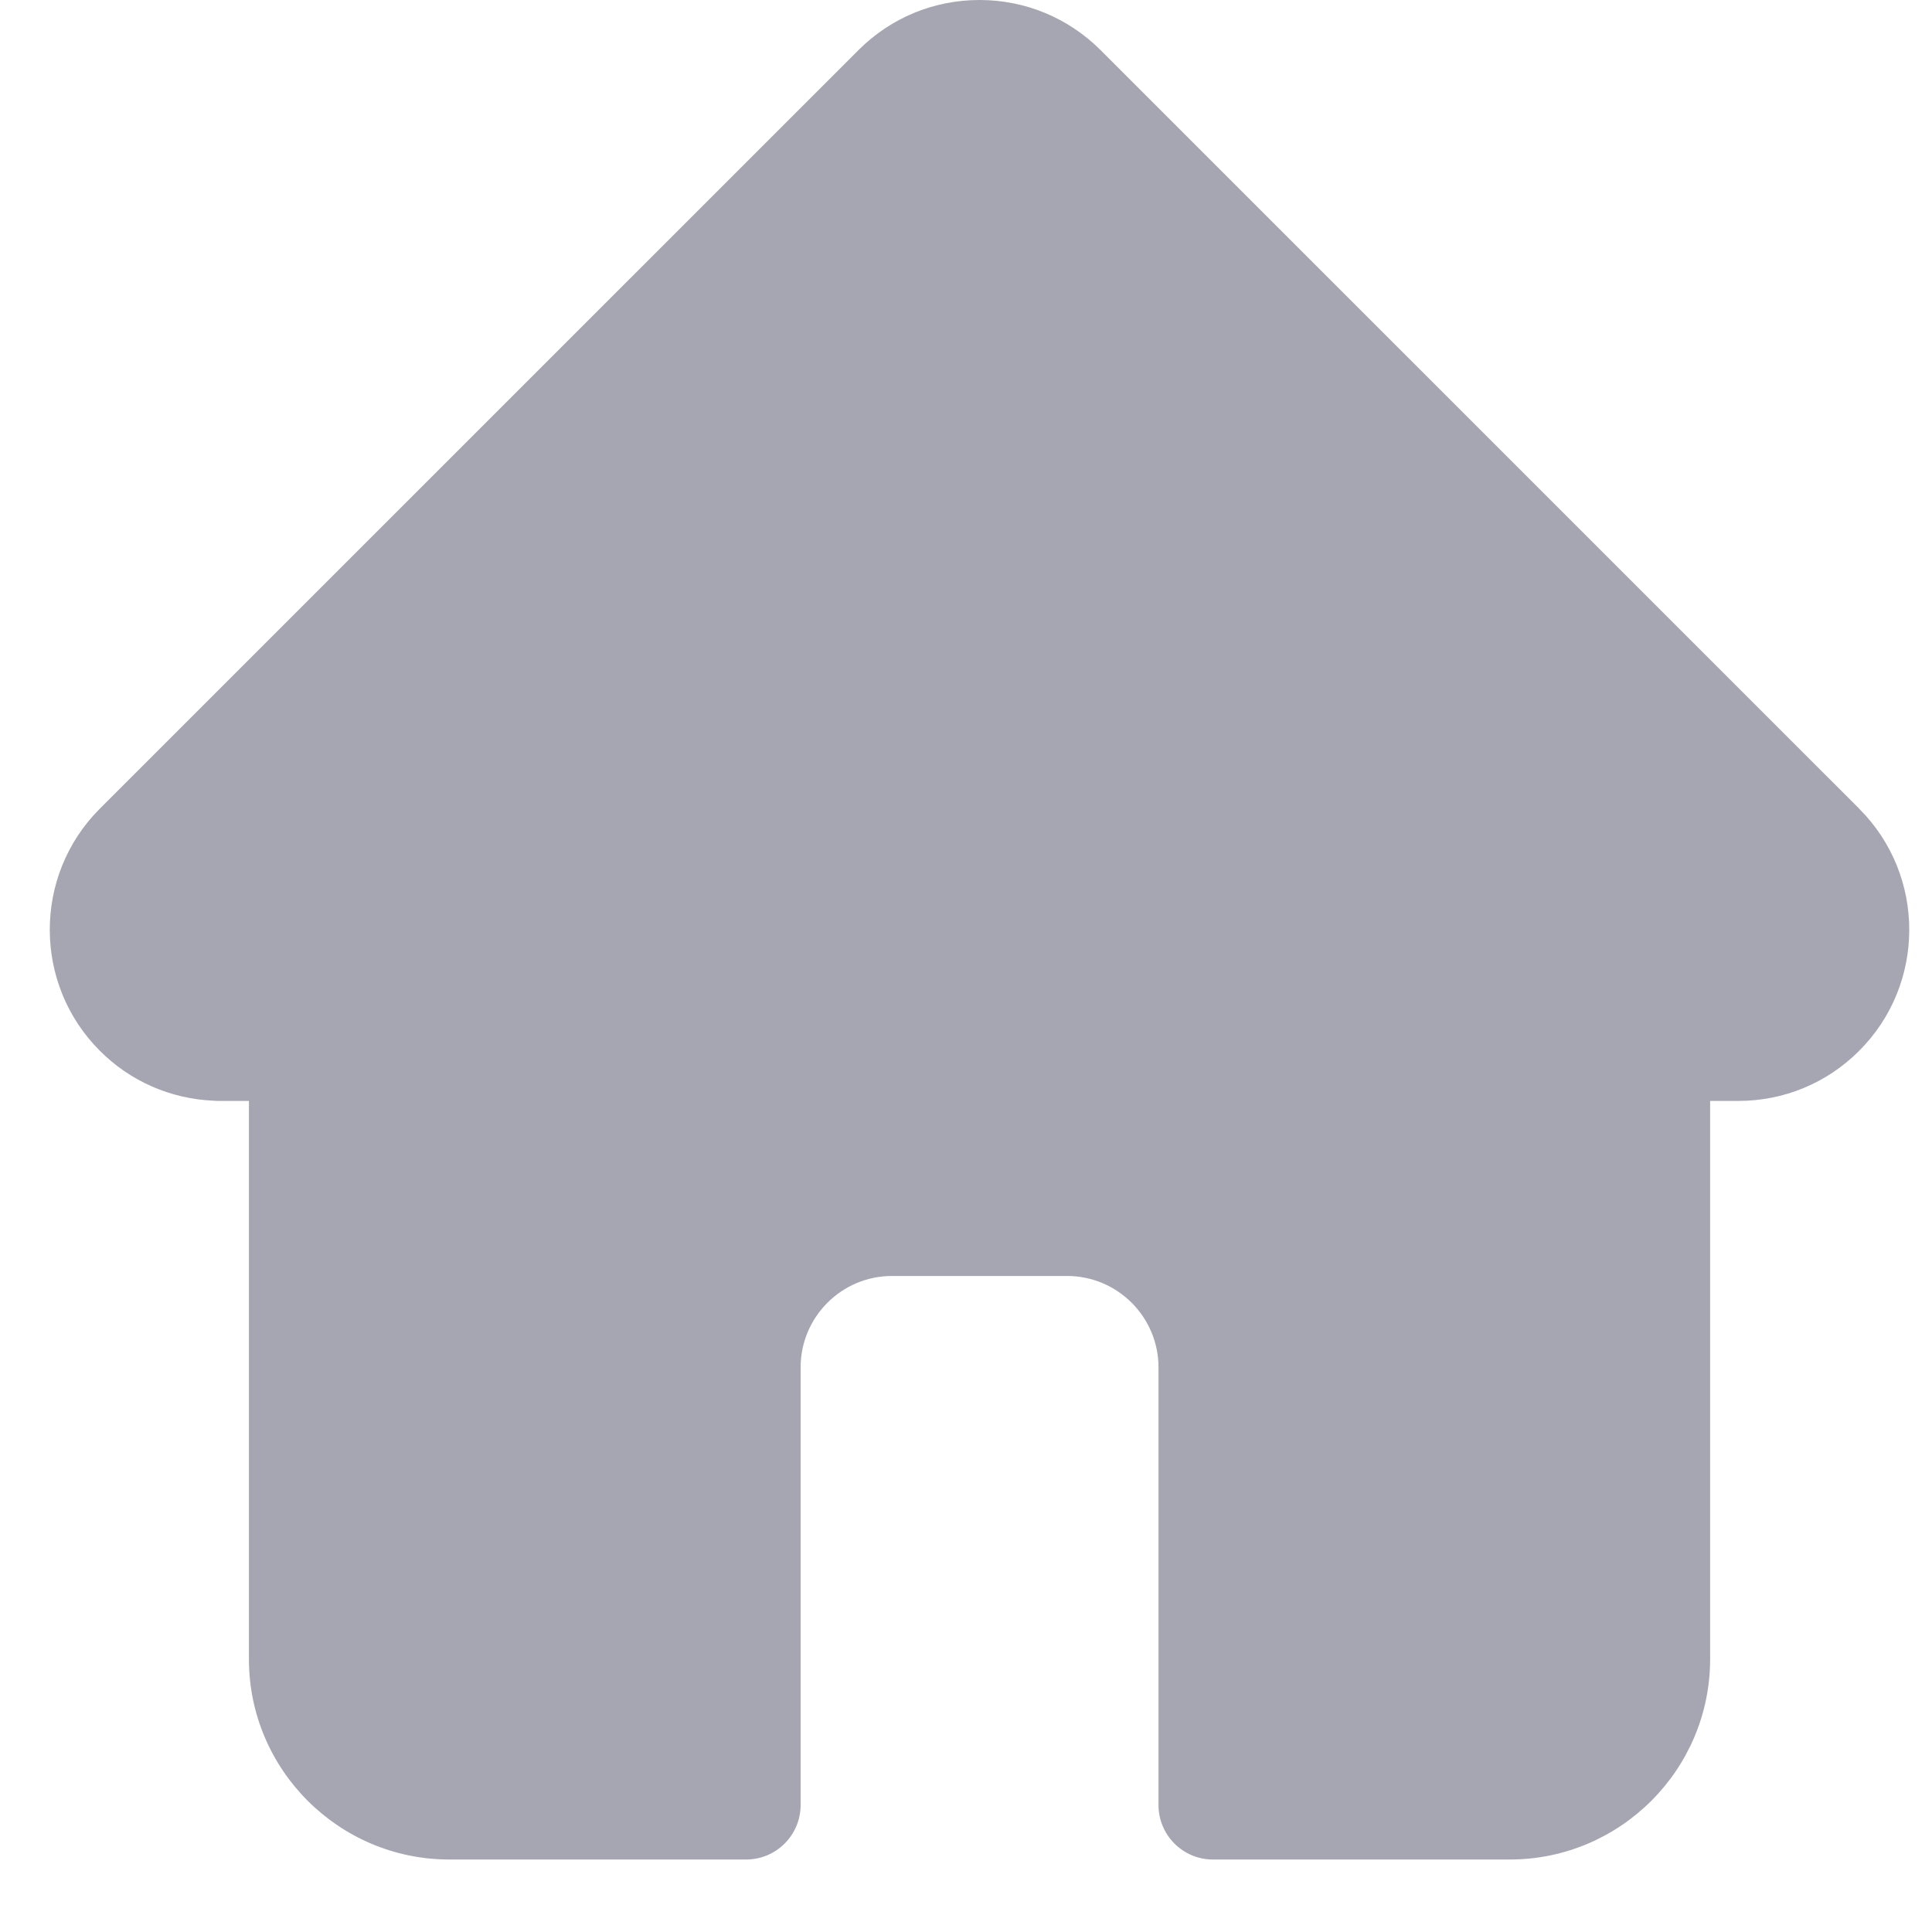 <svg width="25" height="25" viewBox="0 0 25 25" fill="none" xmlns="http://www.w3.org/2000/svg">
<path d="M24.059 10.466C24.059 10.465 24.058 10.465 24.058 10.464L14.242 0.649C13.823 0.231 13.267 0 12.675 0C12.083 0 11.527 0.23 11.108 0.649L1.297 10.459C1.294 10.462 1.291 10.466 1.287 10.469C0.428 11.333 0.43 12.735 1.292 13.597C1.685 13.991 2.206 14.219 2.762 14.243C2.784 14.245 2.807 14.246 2.83 14.246H3.221V21.469C3.221 22.899 4.384 24.062 5.814 24.062H9.655C10.044 24.062 10.36 23.746 10.36 23.357V17.694C10.36 17.042 10.89 16.511 11.542 16.511H13.808C14.46 16.511 14.991 17.042 14.991 17.694V23.357C14.991 23.746 15.306 24.062 15.695 24.062H19.536C20.966 24.062 22.129 22.899 22.129 21.469V14.246H22.492C23.083 14.246 23.64 14.016 24.058 13.597C24.921 12.734 24.922 11.33 24.059 10.466Z" fill="#A5A6B1"/>
</svg>
